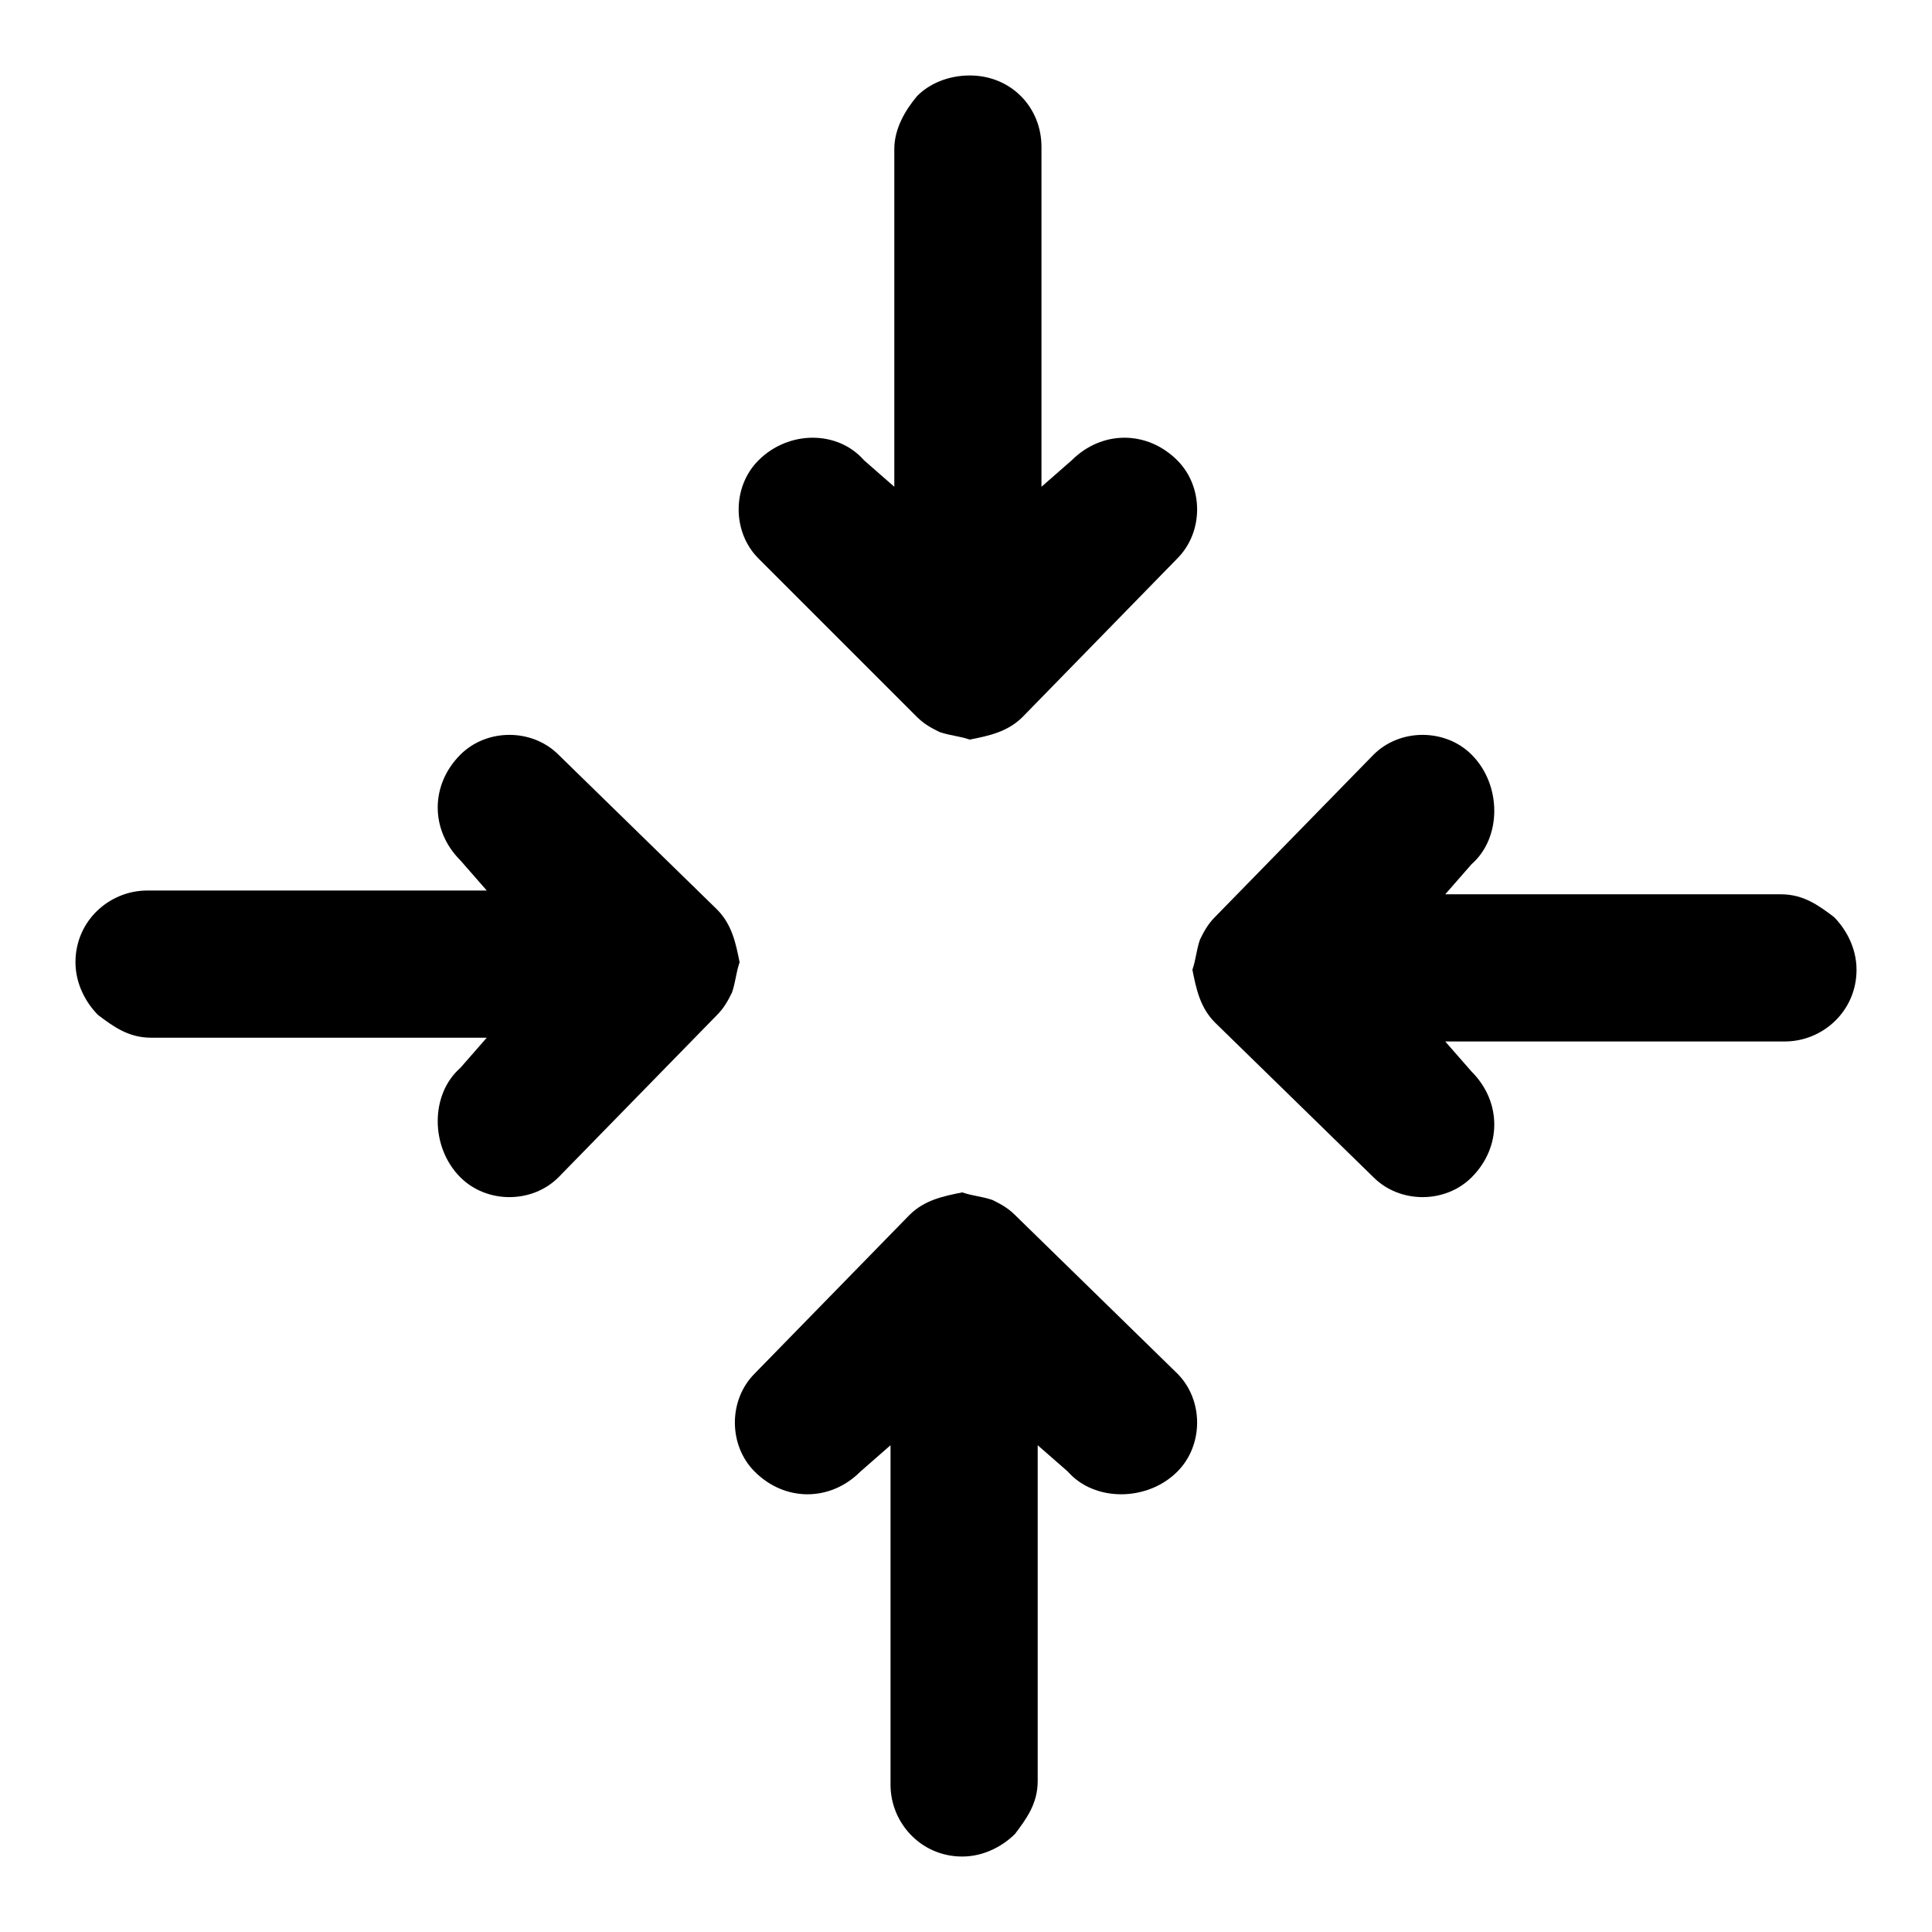<?xml version="1.0" encoding="UTF-8" standalone="no"?>
<svg
   xmlns="http://www.w3.org/2000/svg"
   viewBox="0 0 512 512"
   version="1.1">
  <path
     d="m 243,25.5 c -3,3.6 -6,8.5 -6,14 V 129 l -8,-7 c -7,-8 -20,-8 -28,0 -7,7 -7,19 0,26 l 42,42 v 0 c 2,2 4,3 6,4 3,1 5,1 8,2 v 0 c 5,-1 10,-2 14,-6 l 41,-42 c 7,-7 7,-19 0,-26 -8,-8 -20,-8 -28,0 l -8,7 V 38.9 C 276,28.5 268,20 257,20 c -6,0 -11,2.4 -14,5.5 z"
     style="stroke-width:0.608" />
  <path
     d="m 486,243 c -4,-3 -8,-6 -14,-6 h -89 l 7,-8 c 8,-7 8,-21 0,-29 -7,-7 -19,-7 -26,0 l -42,43 v 0 c -2,2 -3,4 -4,6 -1,3 -1,5 -2,8 v 0 c 1,5 2,10 6,14 l 42,41 c 7,7 19,7 26,0 8,-8 8,-20 0,-28 l -7,-8 h 90 c 10,0 19,-8 19,-19 0,-6 -3,-11 -6,-14 z"
     style="stroke-width:0.608" />
  <path
     d="m 269,486 c 3,-4 6,-8 6,-14 v -89 l 8,7 c 7,8 21,8 29,0 7,-7 7,-19 0,-26 l -43,-42 v 0 c -2,-2 -4,-3 -6,-4 -3,-1 -5,-1 -8,-2 v 0 c -5,1 -10,2 -14,6 l -41,42 c -7,7 -7,19 0,26 8,8 20,8 28,0 l 8,-7 v 90 c 0,10 8,19 19,19 6,0 11,-3 14,-6 z"
     style="stroke-width:0.608" />
  <path
     d="m 26,269 c 4,3 8,6 14,6 h 89 l -7,8 c -8,7 -8,21 0,29 7,7 19,7 26,0 l 42,-43 v 0 c 2,-2 3,-4 4,-6 1,-3 1,-5 2,-8 v 0 c -1,-5 -2,-10 -6,-14 l -42,-41 c -7,-7 -19,-7 -26,0 -8,8 -8,20 0,28 l 7,8 H 39 c -10,0 -19,8 -19,19 0,6 3,11 6,14 z"
     style="stroke-width:0.608" />
</svg>
